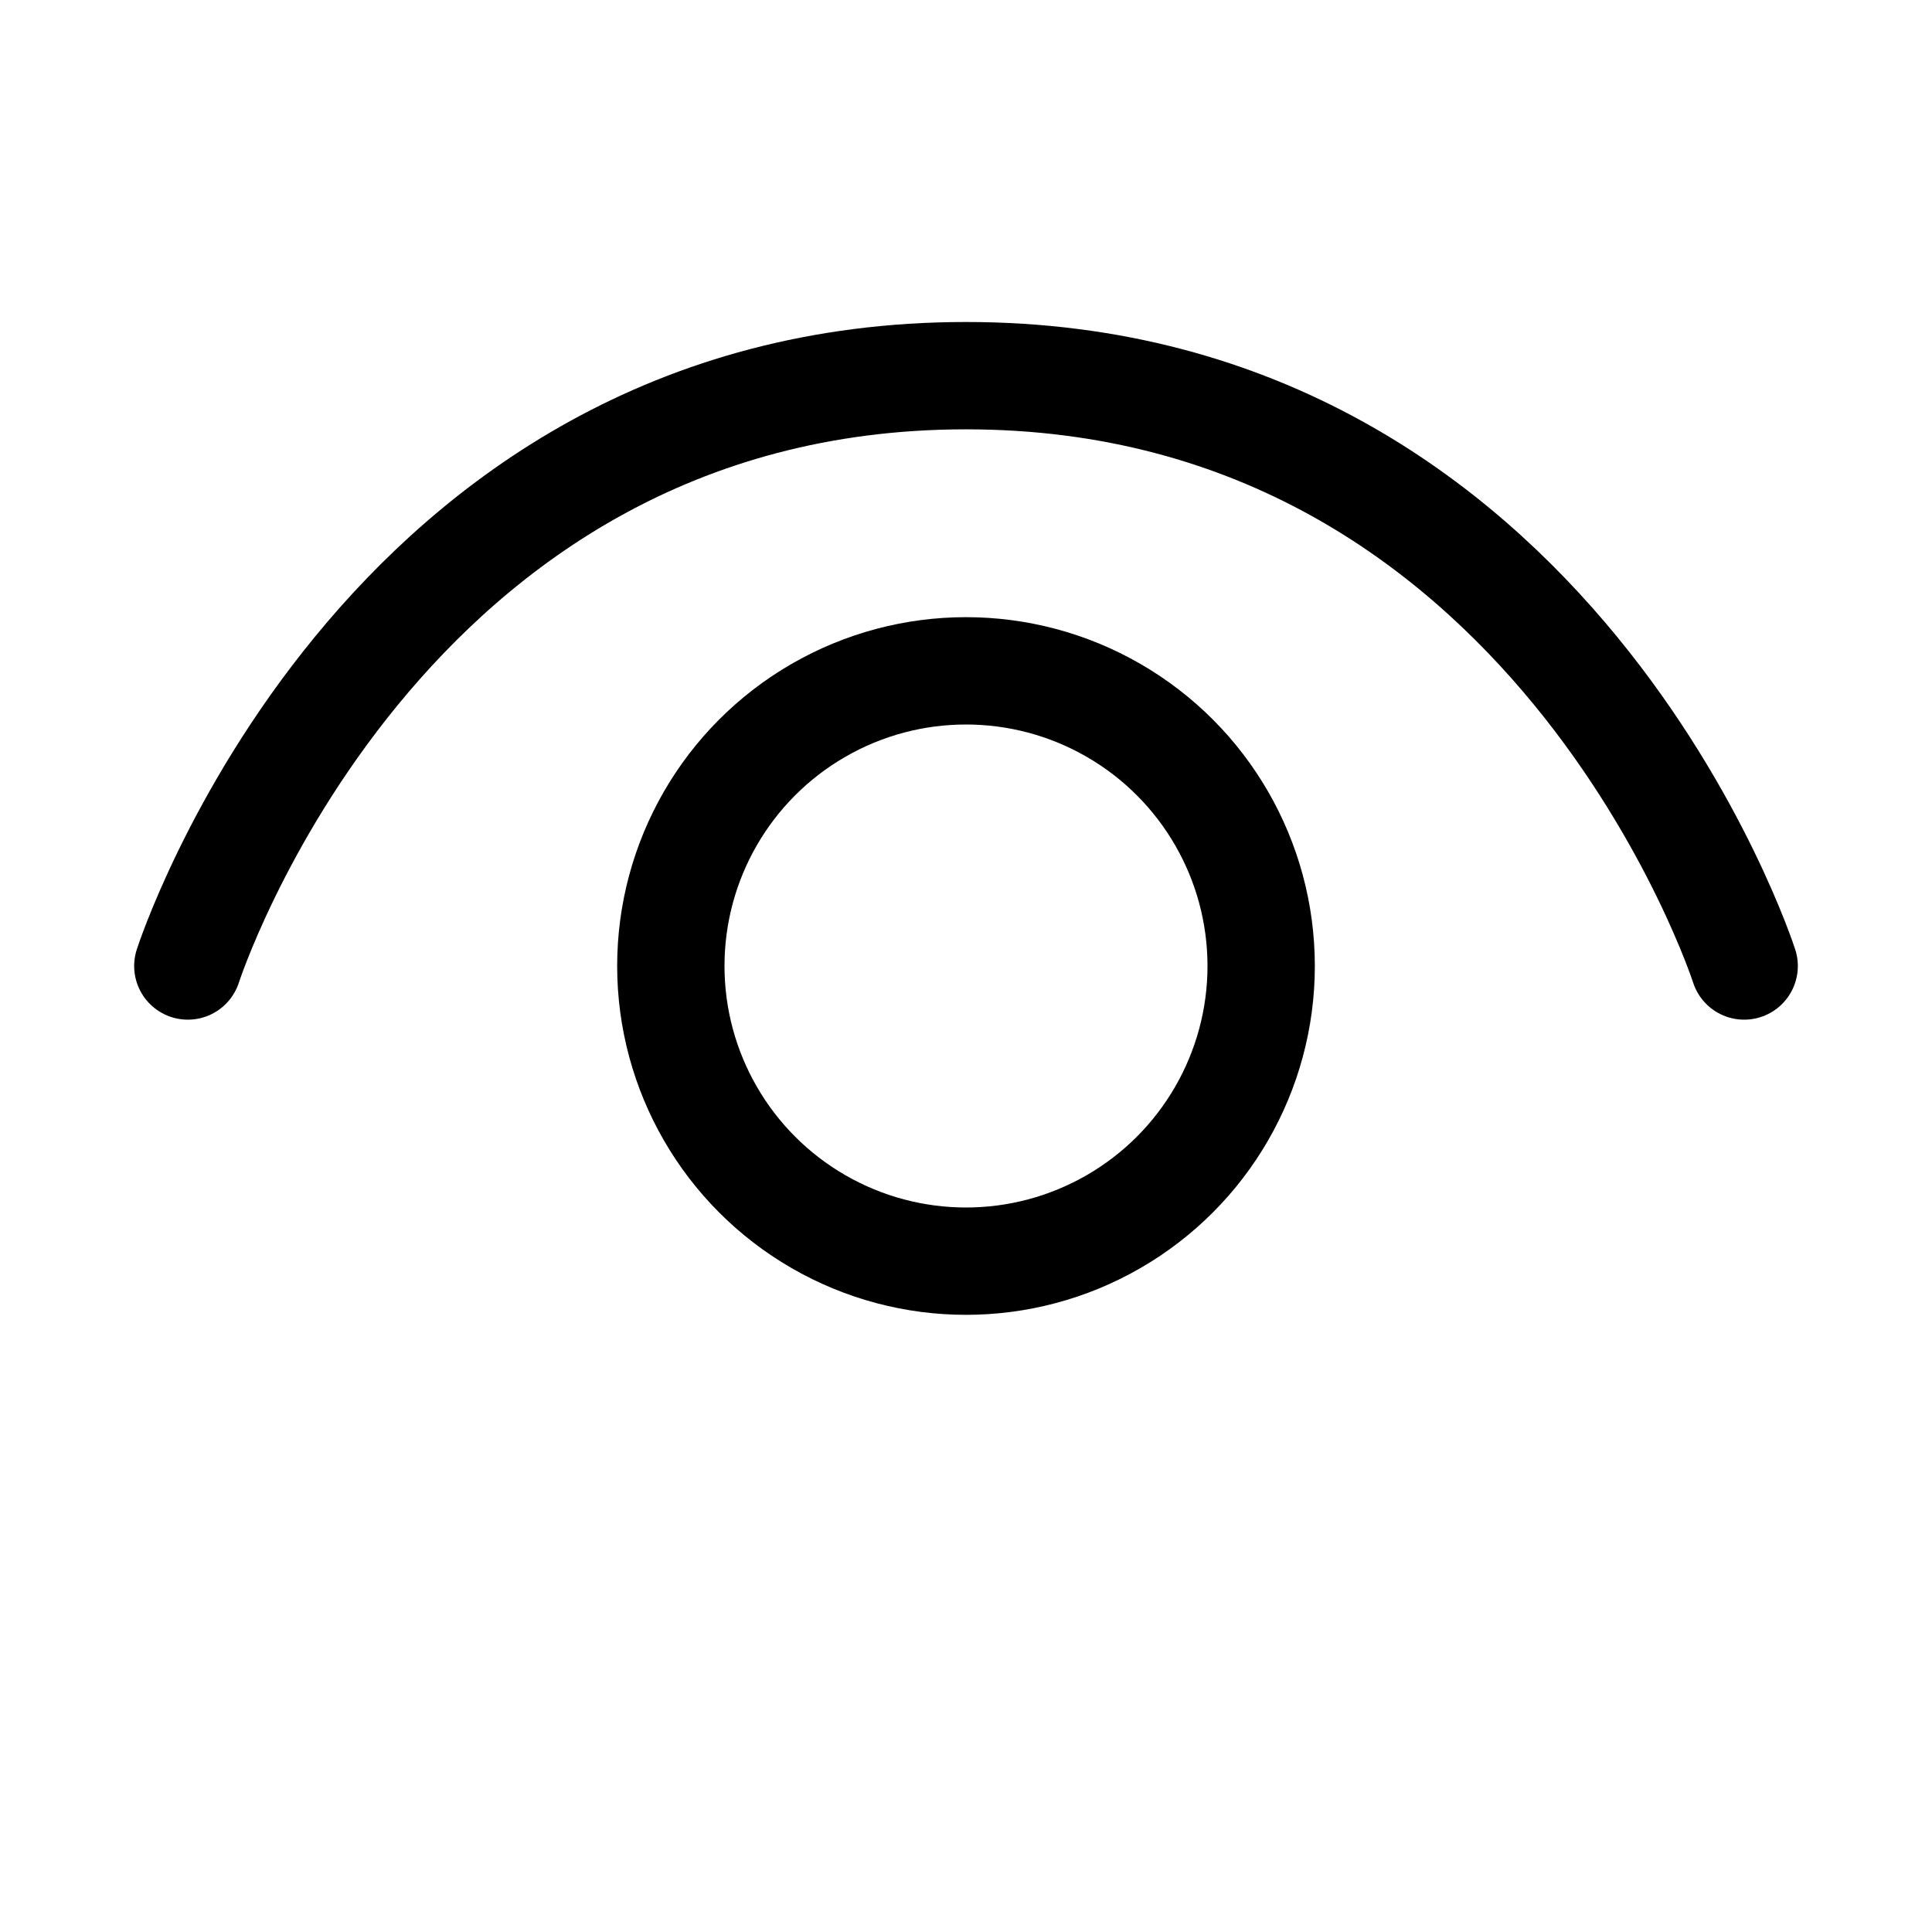 <svg xmlns="http://www.w3.org/2000/svg" height="18" width="18" viewBox="0 0 18 18"><title>eye 2</title><g fill="none" stroke="currentColor" class="nc-icon-wrapper"><circle cx="9" cy="9" r="2.75" stroke-linecap="round" stroke-linejoin="round" stroke="currentColor"></circle><path d="M1.75,9S3.521,3.5,9,3.5s7.25,5.5,7.25,5.5" stroke-linecap="round" stroke-linejoin="round"></path></g></svg>